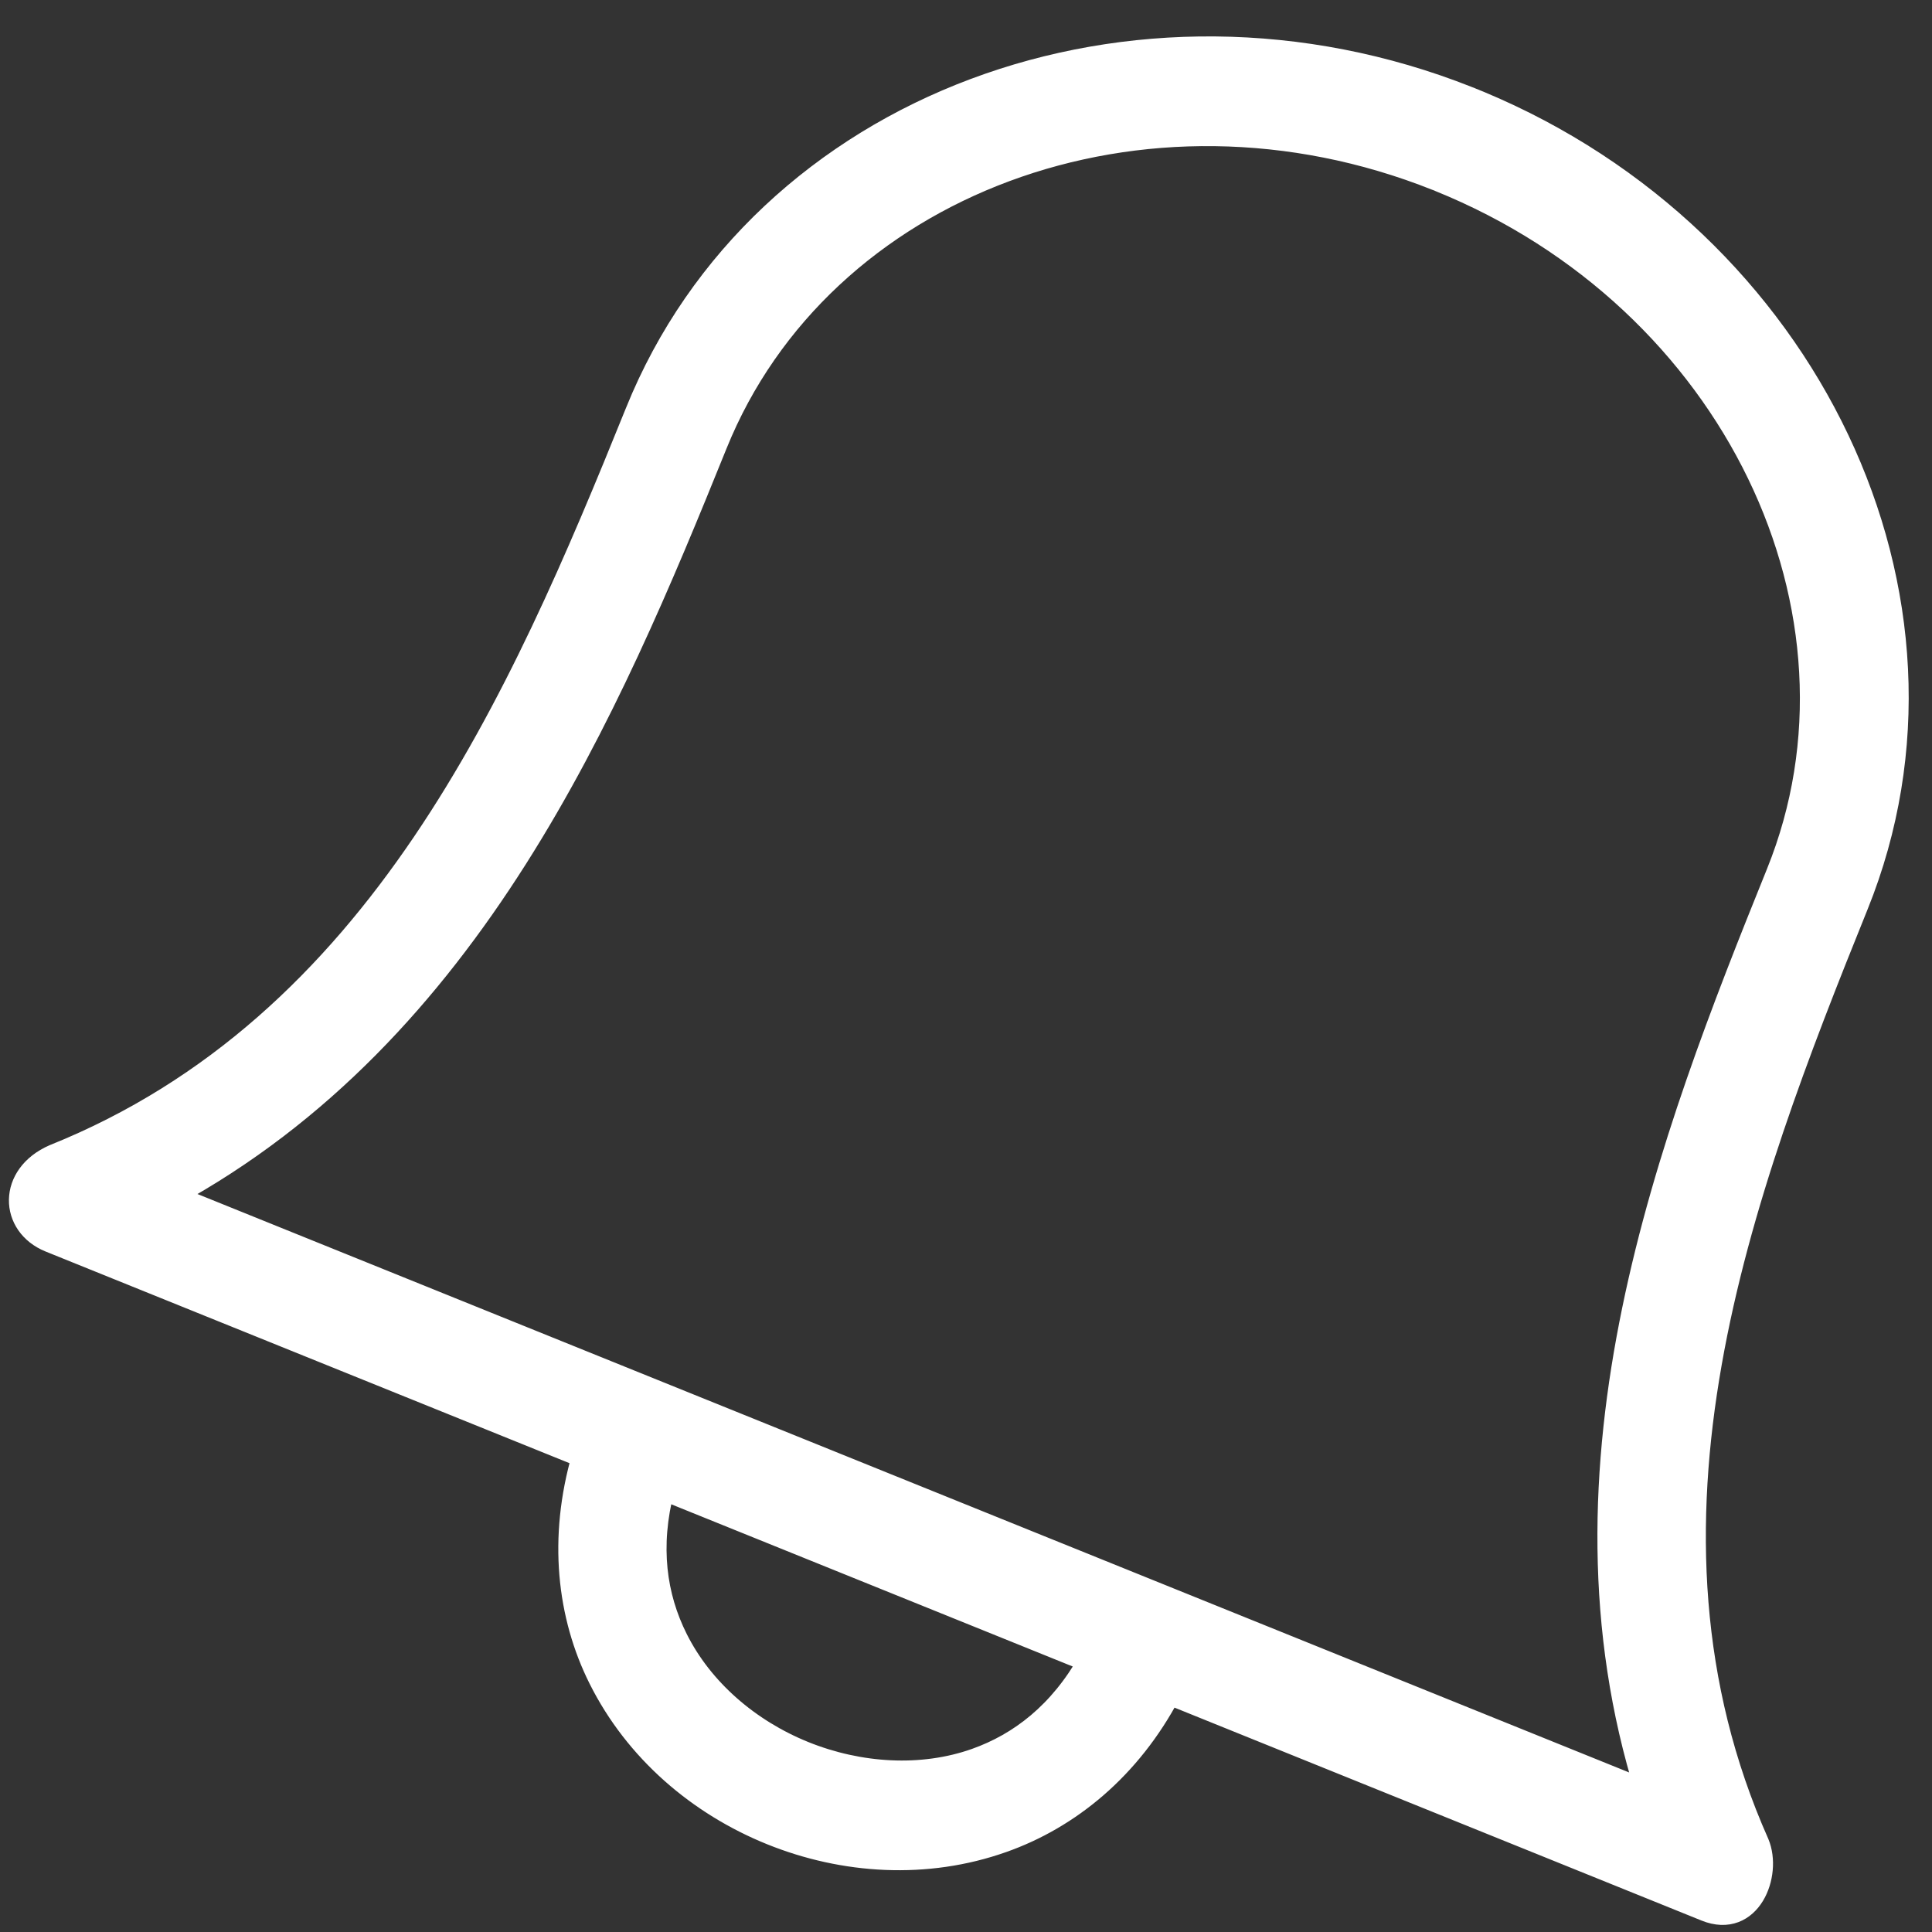 <?xml version="1.0" encoding="UTF-8"?>
<svg width="25px" height="25px" viewBox="0 0 25 25" version="1.1" xmlns="http://www.w3.org/2000/svg" xmlns:xlink="http://www.w3.org/1999/xlink">
    <rect x="0" y="0" width="25" height="25" fill="#333333" stroke="none"/>
    <!-- Generator: Sketch 52.2 (67145) - http://www.bohemiancoding.com/sketch -->
    <title>Group</title>
    <desc>Created with Sketch.</desc>
    <g id="Page-1" stroke="none" stroke-width="1" fill="none" fill-rule="evenodd">
        <g id="15-copy-10" transform="translate(-967, -17)" fill="#FFFFFF" stroke="#FFFFFF" stroke-width="0.3">
            <g id="Group-20" transform="translate(965, 13)">
                <g id="Group" transform="translate(16.721, 17.021) rotate(22) translate(-16.721, -17.021) translate(4.221, 4.521)">
                    <path d="M12.056,0.001 C7.436,0.031 3.611,3.494 3.611,7.8 C3.611,11.84 3.488,16.409 0.225,19.548 C-0.219,20.001 0.042,20.586 0.587,20.586 L8.032,20.586 C8.144,21.683 8.624,22.568 9.307,23.171 C10.09,23.863 11.106,24.2 12.116,24.2 C13.126,24.2 14.143,23.863 14.925,23.171 C15.608,22.568 16.097,21.683 16.209,20.586 L23.697,20.586 C24.311,20.586 24.3,19.847 23.998,19.54 C20.749,16.4 20.638,11.835 20.638,7.8 C20.638,3.507 16.82,0.051 12.219,0.001 C12.217,0.001 12.214,0.001 12.211,0.001 C12.194,0.001 12.176,0.001 12.159,0.001 C12.145,0 12.13,0 12.116,0.001 C12.096,-0 12.076,-0 12.056,0.001 L12.056,0.001 Z M12.082,1.126 C12.093,1.127 12.105,1.127 12.116,1.126 C16.227,1.126 19.535,4.164 19.535,7.8 C19.535,11.521 19.607,16.037 22.422,19.46 L1.819,19.46 C4.634,16.037 4.714,11.522 4.714,7.8 C4.714,4.174 7.987,1.144 12.082,1.126 Z M9.143,20.586 L15.098,20.586 C14.998,21.356 14.669,21.921 14.21,22.327 C13.657,22.816 12.887,23.074 12.116,23.074 C11.345,23.074 10.584,22.816 10.031,22.327 C9.571,21.921 9.243,21.356 9.143,20.586 Z" id="Shape"></path>
                </g>
            </g>
        </g>
    </g>
</svg>